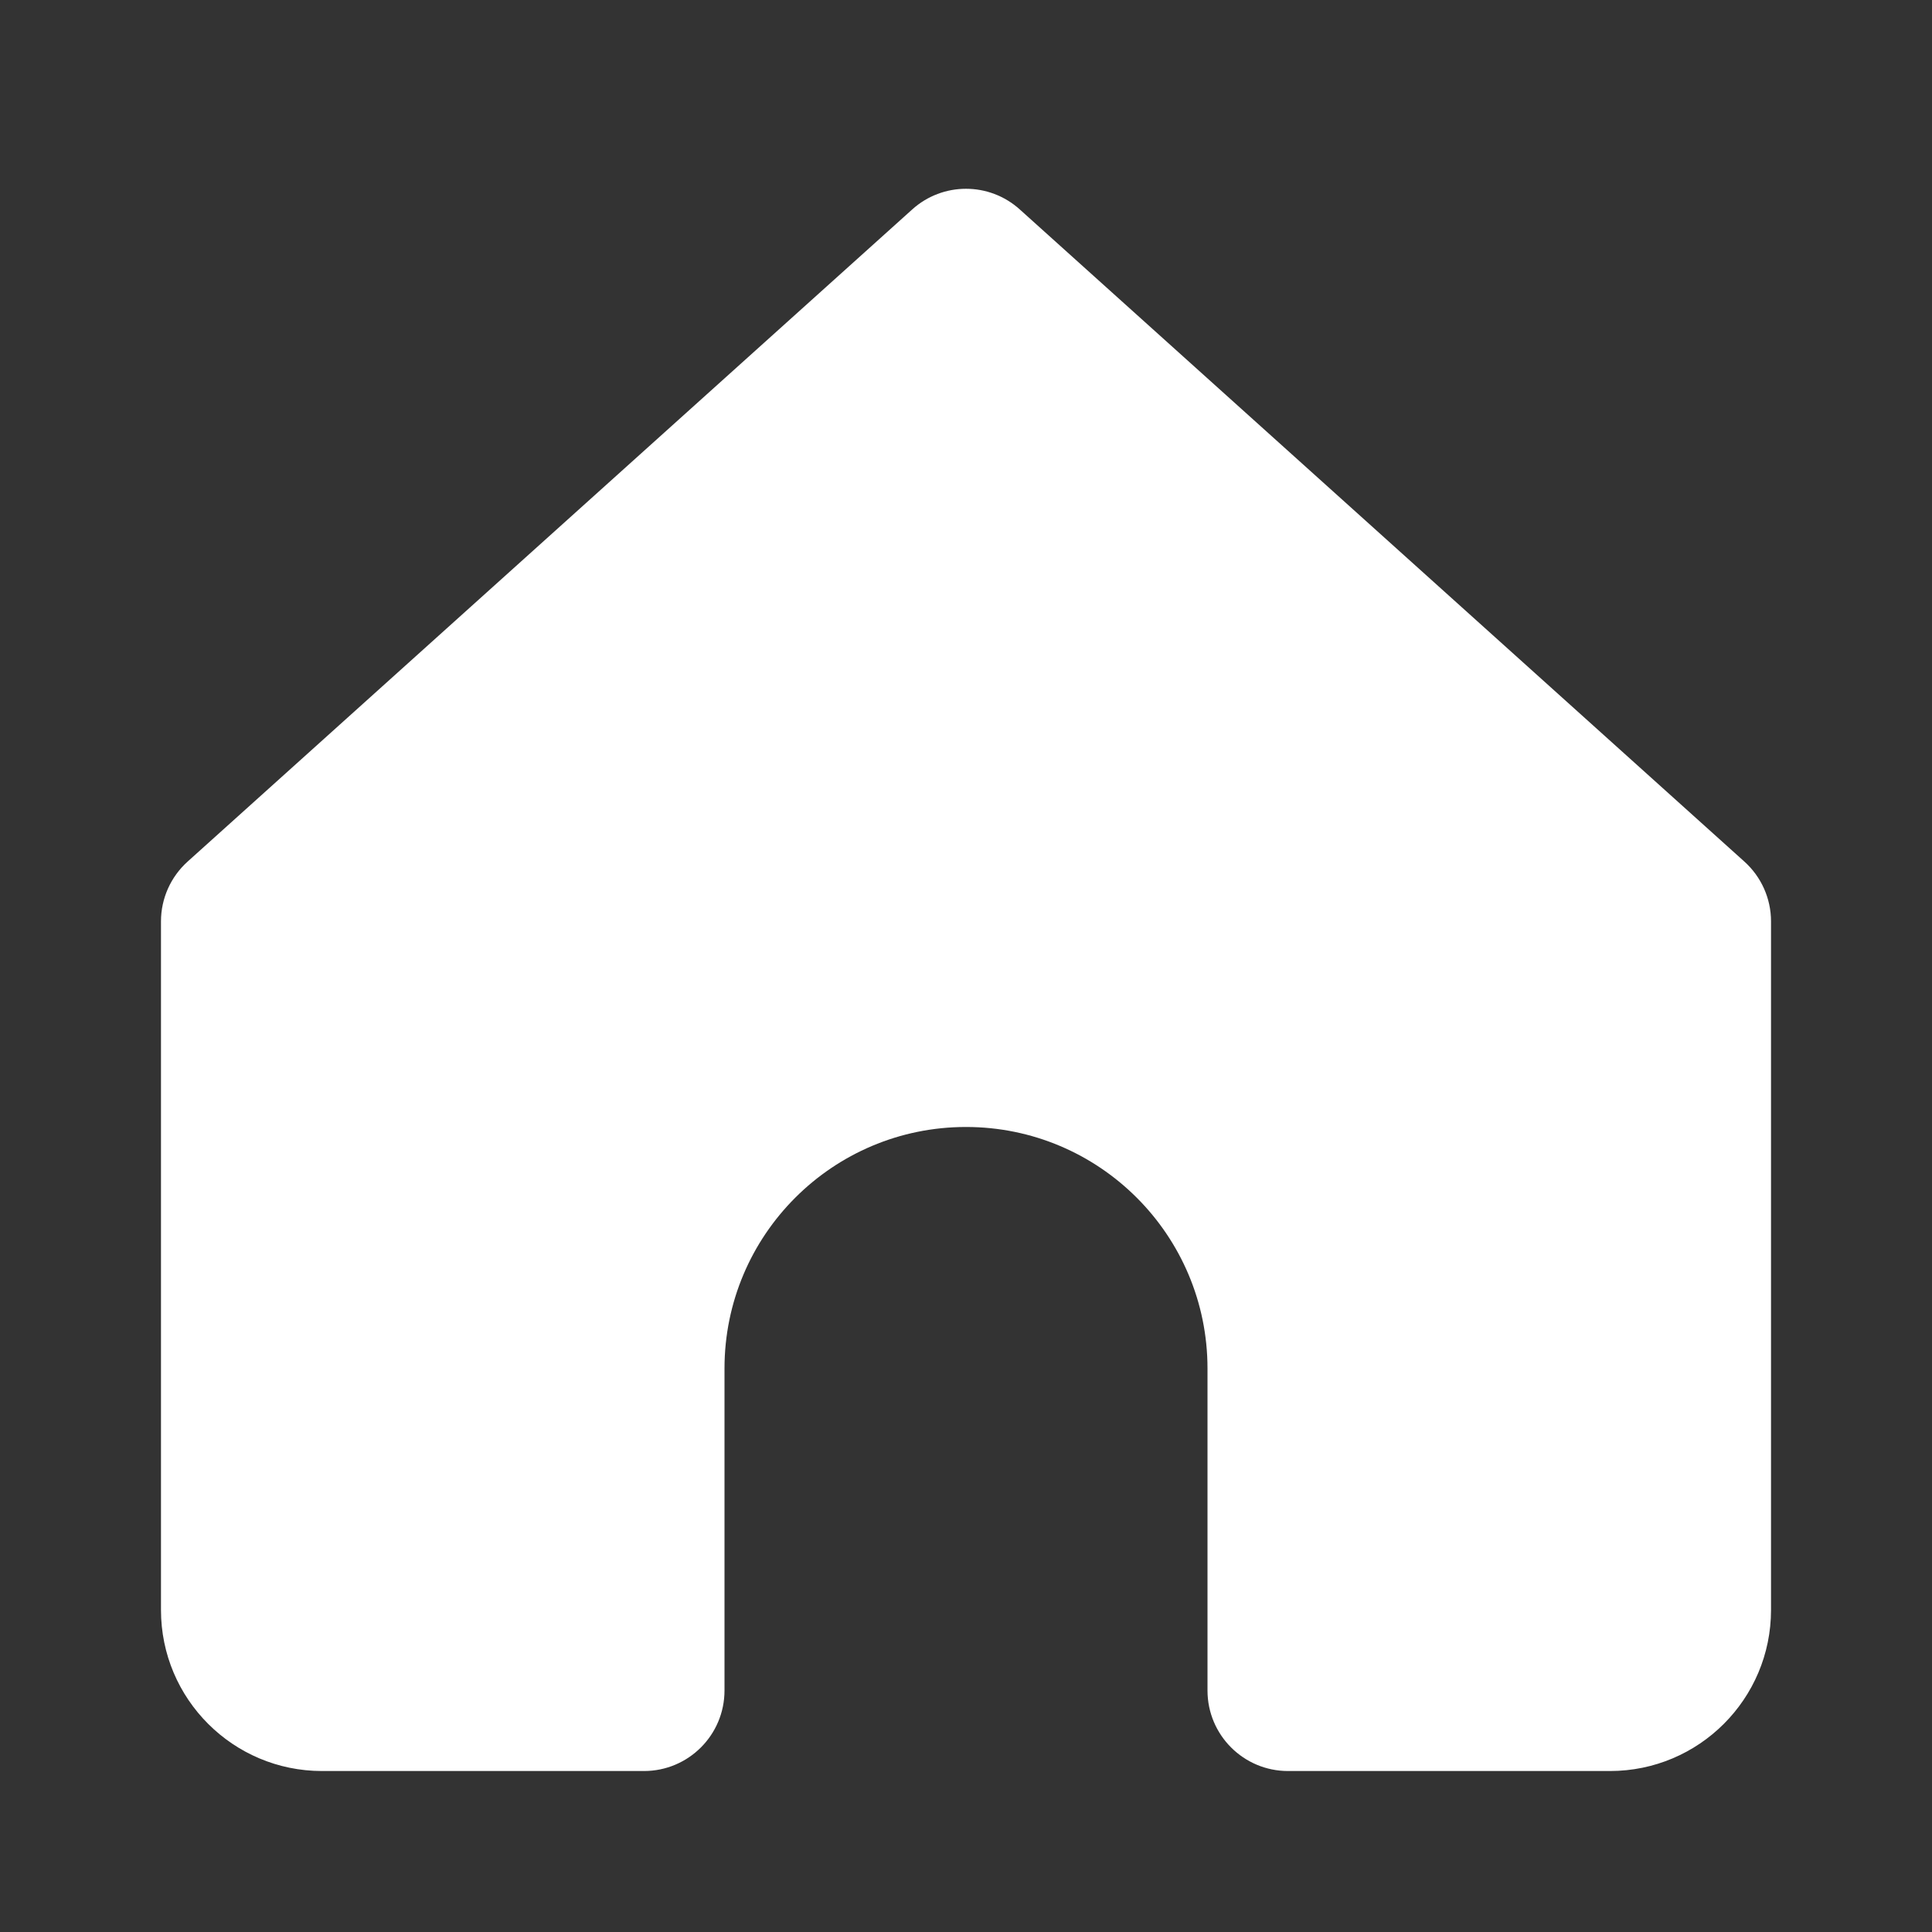 <svg width="28" height="28" viewBox="0 0 28 28" fill="none" xmlns="http://www.w3.org/2000/svg">
<rect x="0" y="0" width="28" height="28" fill="#333333" stroke="none"/>
<path d="M2.333 13.353C2.333 13.022 2.474 12.707 2.72 12.486L13.22 3.036C13.663 2.636 14.337 2.636 14.78 3.036L25.28 12.486C25.526 12.707 25.667 13.022 25.667 13.353V23.333C25.667 24.622 24.622 25.667 23.333 25.667H18.667C18.022 25.667 17.5 25.144 17.5 24.5V19.833C17.5 17.9 15.933 16.333 14 16.333C12.067 16.333 10.5 17.9 10.5 19.833V24.5C10.5 25.144 9.978 25.667 9.333 25.667H4.667C3.378 25.667 2.333 24.622 2.333 23.333V13.353Z" fill="white"/>
</svg>
